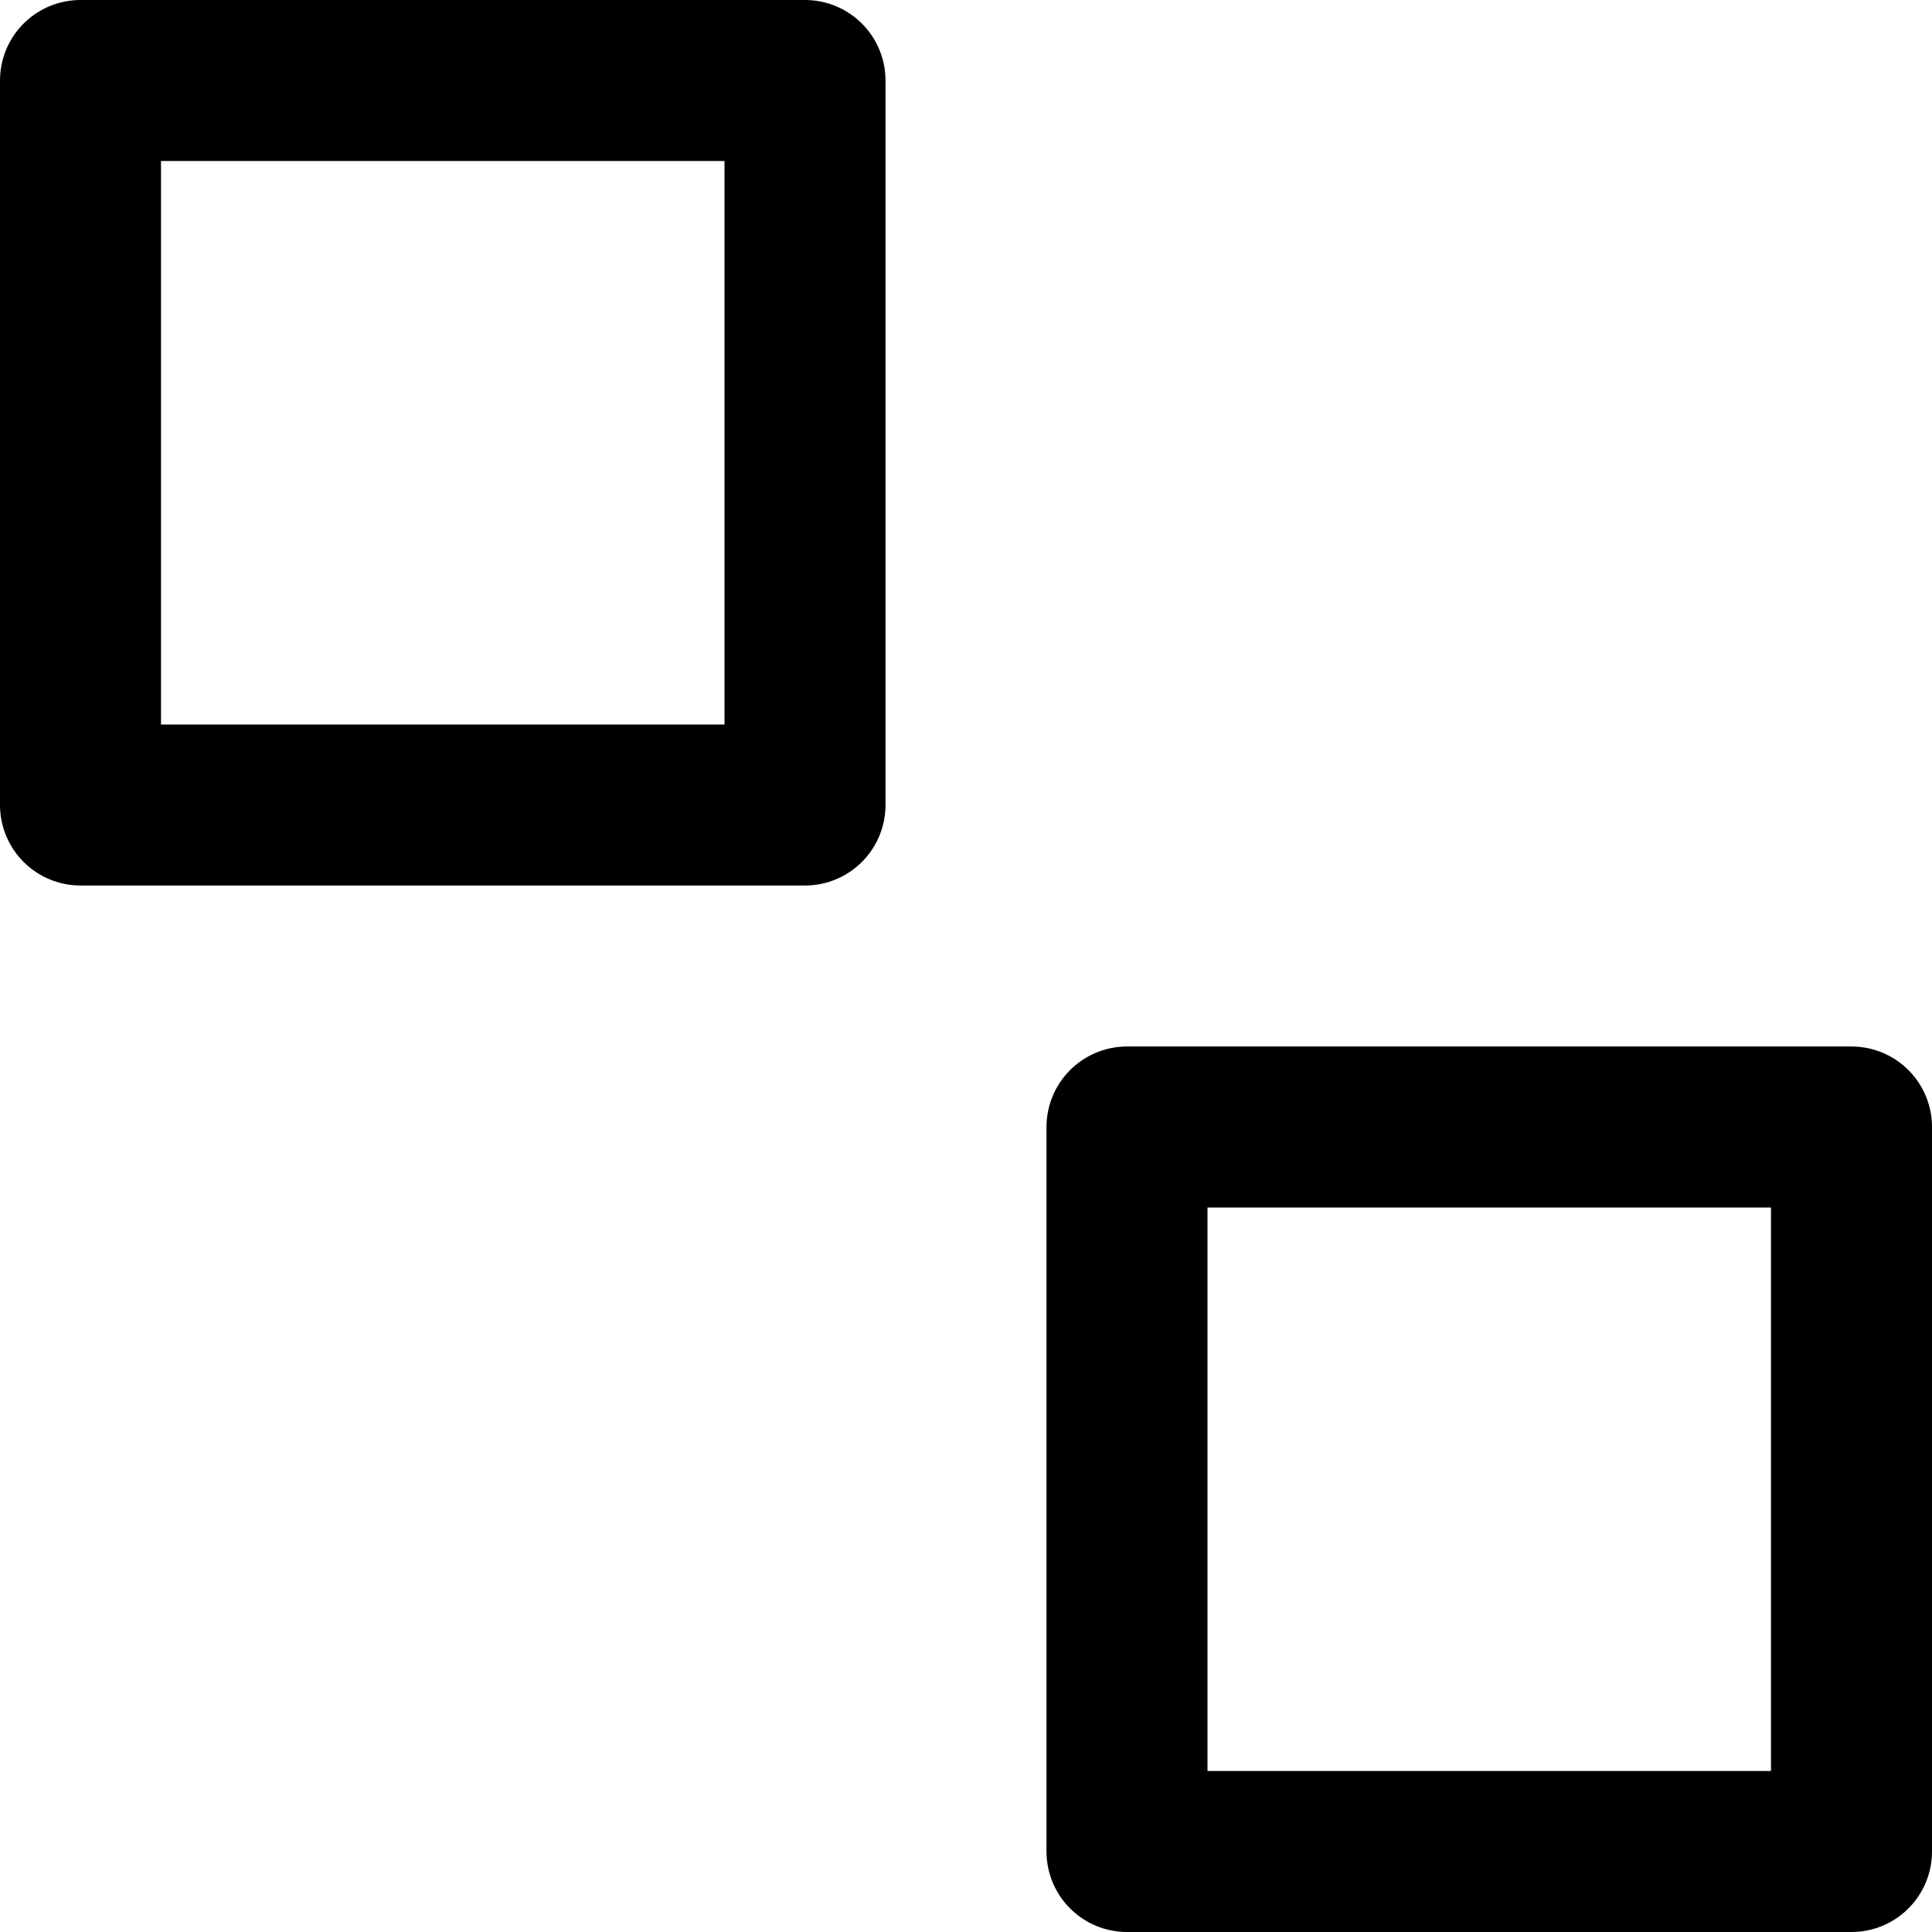 <svg xmlns="http://www.w3.org/2000/svg" xmlns:xlink="http://www.w3.org/1999/xlink" x="0px" y="0px" width="24px" height="24px" viewBox="0 0 24 24"><g stroke-width="2" transform="translate(0, 0)"><rect x="1" y="1" fill="none" stroke="currentColor" stroke-width="2" stroke-linecap="round" stroke-miterlimit="10" width="9" height="9" stroke-linejoin="round"></rect>
<rect data-color="color-2" x="14" y="1" fill="none" stroke-width="2" stroke-linecap="round" stroke-miterlimit="10" width="9" height="9" stroke-linejoin="round"></rect>
<rect data-color="color-2" x="1" y="14" fill="none" stroke-width="2" stroke-linecap="round" stroke-miterlimit="10" width="9" height="9" stroke-linejoin="round"></rect>
<rect x="14" y="14" fill="none" stroke="currentColor" stroke-width="2" stroke-linecap="round" stroke-miterlimit="10" width="9" height="9" stroke-linejoin="round"></rect></g></svg>